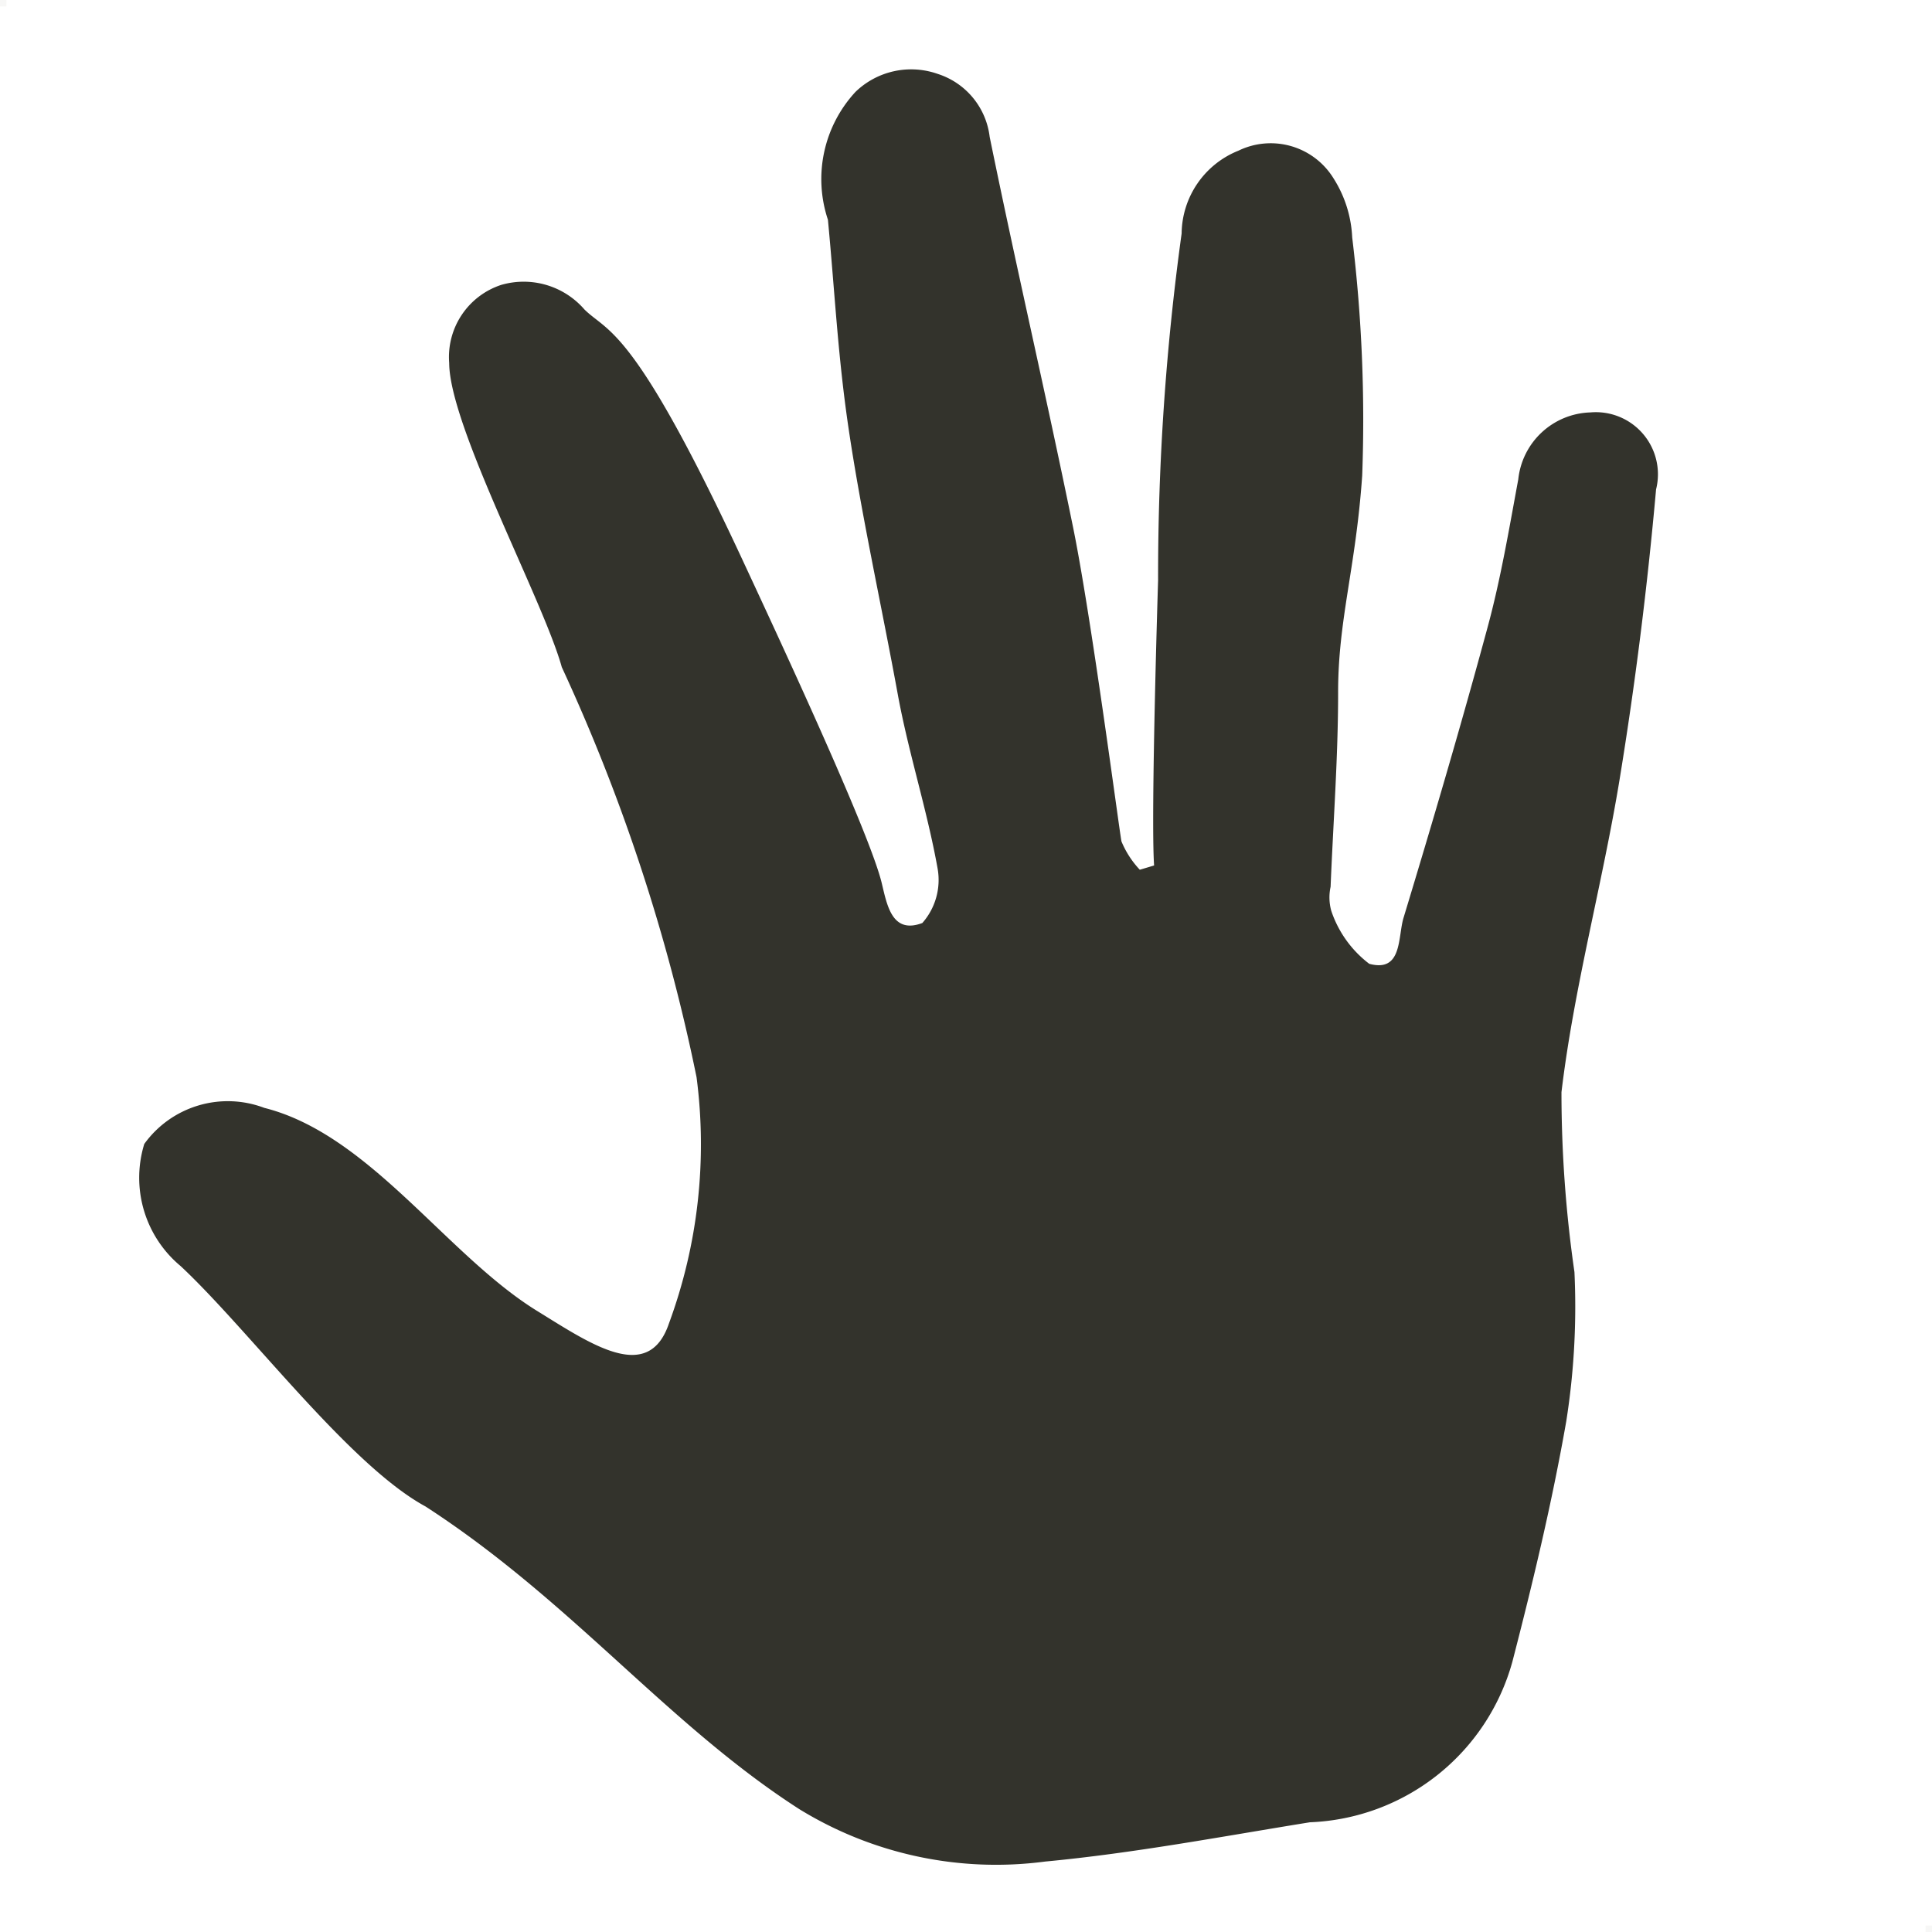 <svg id="grab.svg" xmlns="http://www.w3.org/2000/svg" width="28" height="28" viewBox="0 0 28 28">
  <defs>
    <style>
      .cls-1 {
        fill: #b1aea8;
        opacity: 0.1;
      }

      .cls-1, .cls-2 {
        fill-rule: evenodd;
      }

      .cls-2 {
        fill: #33332c;
      }
    </style>
  </defs>
  <path id="sizer" class="cls-1" d="M390,95h0.094v0.094H390V95Zm27.906,27.906H418V123h-0.094v-0.094Z" transform="translate(-390 -95)"/>
  <path class="cls-2" d="M406.726,107.543c-0.05-.731.058-4.135,0.058-4.135a36.3,36.3,0,0,1,.341-5.024,1.308,1.308,0,0,1,.823-1.2,1.069,1.069,0,0,1,1.378.4,1.738,1.738,0,0,1,.271.856,21.9,21.9,0,0,1,.145,3.451c-0.093,1.345-.351,2.095-0.349,3.15,0,0.937-.071,1.874-0.109,2.811a0.723,0.723,0,0,0,.01.349,1.6,1.6,0,0,0,.55.767c0.488,0.132.411-.4,0.5-0.676,0.423-1.395.836-2.8,1.215-4.2,0.19-.7.312-1.427,0.445-2.145a1.084,1.084,0,0,1,1.046-.97,0.9,0.9,0,0,1,.951,1.116c-0.125,1.4-.3,2.806-0.528,4.2-0.249,1.518-.661,3.012-0.843,4.536a18.213,18.213,0,0,0,.188,2.606,10.663,10.663,0,0,1-.119,2.166c-0.205,1.171-.483,2.332-0.781,3.484a3.173,3.173,0,0,1-2.935,2.325c-1.276.206-2.55,0.448-3.836,0.569a5.441,5.441,0,0,1-3.565-.761c-1.912-1.23-3.294-3.011-5.415-4.385-1.106-.6-2.556-2.556-3.548-3.483a1.665,1.665,0,0,1-.528-1.771,1.492,1.492,0,0,1,1.739-.523c1.525,0.384,2.64,2.131,3.951,2.941,0.791,0.488,1.617,1.061,1.914.183a7.5,7.5,0,0,0,.4-3.568,26.979,26.979,0,0,0-1.953-5.943c-0.267-.966-1.629-3.49-1.632-4.408a1.1,1.1,0,0,1,.754-1.132,1.165,1.165,0,0,1,1.206.356c0.344,0.34.709,0.227,2.3,3.649,0.468,1.007,1.827,3.915,2.008,4.661,0.078,0.322.148,0.748,0.589,0.582a0.943,0.943,0,0,0,.221-0.792c-0.152-.85-0.423-1.679-0.578-2.529-0.225-1.233-.527-2.6-0.711-3.841-0.156-1.05-.2-1.974-0.3-3.03a1.86,1.86,0,0,1,.4-1.854,1.16,1.16,0,0,1,1.191-.26,1.094,1.094,0,0,1,.753.912c0.4,1.957.8,3.66,1.2,5.616,0.264,1.269.677,4.427,0.71,4.595a1.347,1.347,0,0,0,.266.411Z" transform="translate(-390 -95)"/>
</svg>

